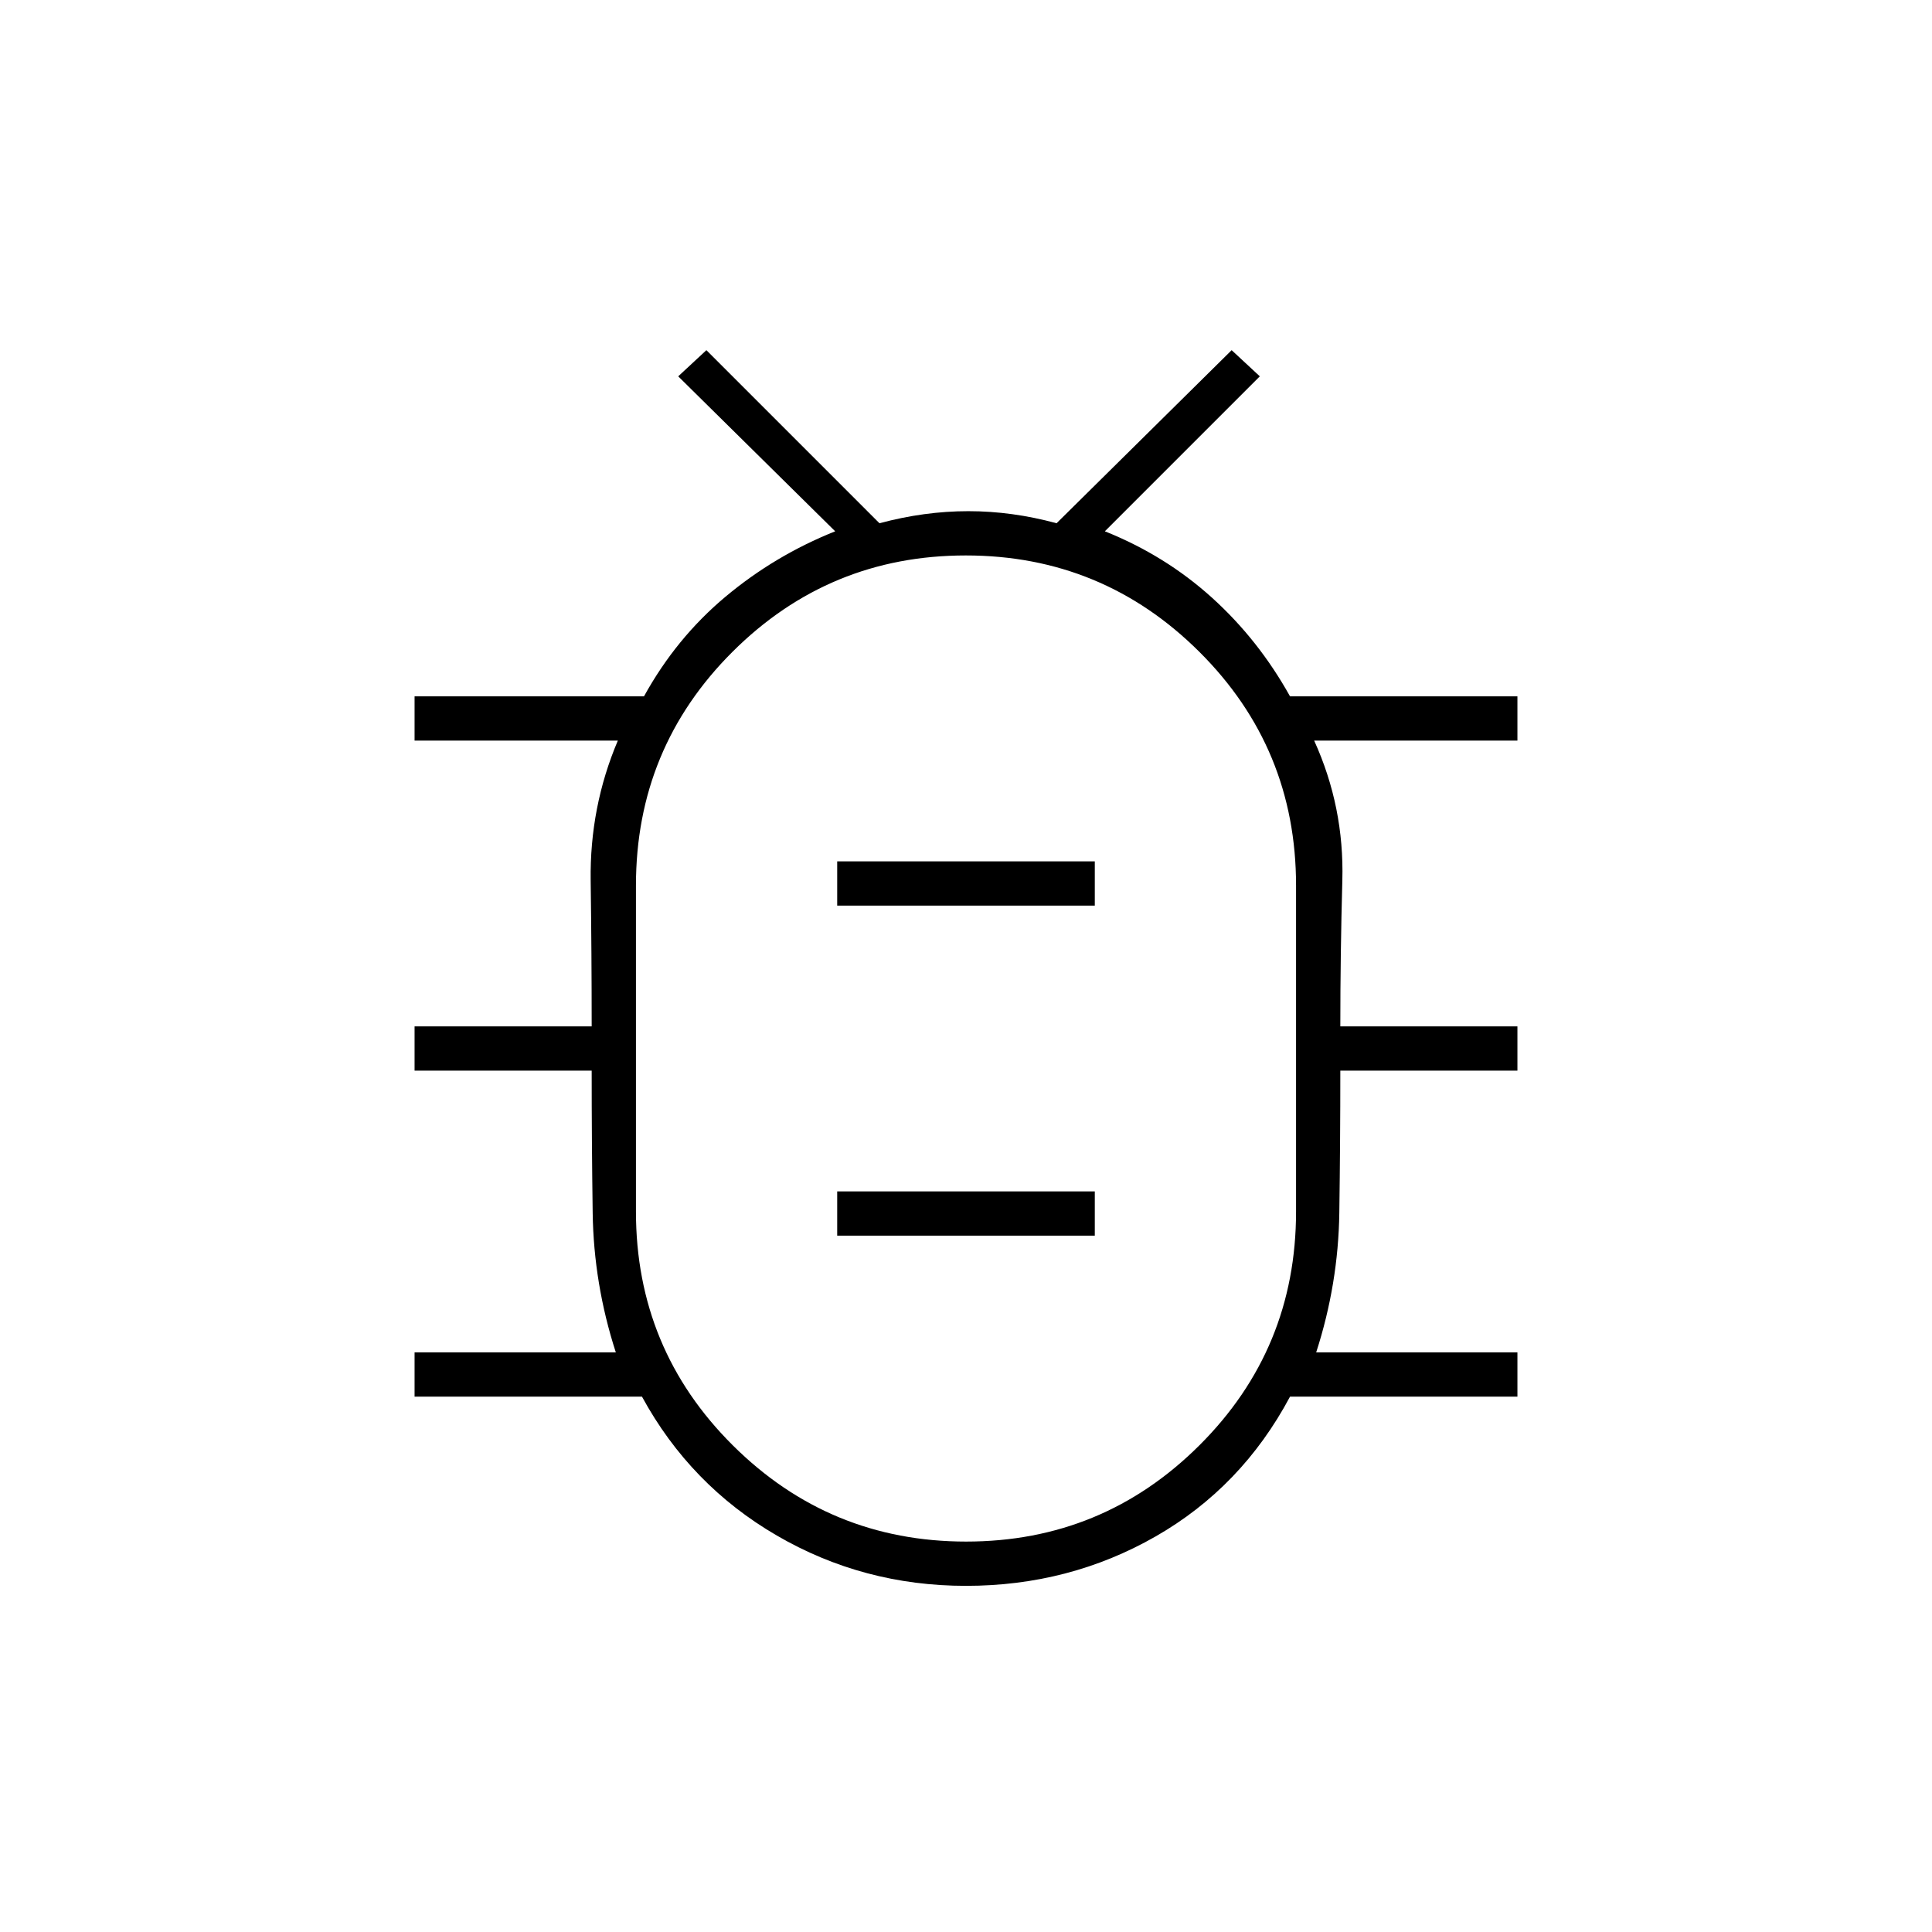 <svg xmlns="http://www.w3.org/2000/svg" width="48" height="48" viewBox="0 96 960 960"><path d="M480 884q-51 0-94-25t-67-69H206v-22h100q-11-34-11.5-69.333-.5-35.334-.5-70.667h-88v-22h88q0-36-.5-72.5T307 464H206v-22h114q16-29 40.5-49.5T415 360l-78-77 14-13 86 86q22.326-6 44.163-6Q503 350 525 356l87-86 14 13-77 77q30 12 53.186 32.952Q625.373 413.905 641 442h113v22H653q15 33 14 69.5t-1 72.5h88v22h-88q0 35.333-.5 70.667Q665 734 654 768h100v22H641q-24 45-66.869 69.5Q531.261 884 480 884Zm.089-22Q548 862 596 814.144 644 766.287 644 698V536q0-68.287-48.089-116.144Q547.823 372 479.911 372 412 372 364 419.856 316 467.713 316 536v162q0 68.287 48.089 116.144Q412.177 862 480.089 862ZM416 710h128v-22H416v22Zm0-164h128v-22H416v22Zm64 71Z"/></svg>